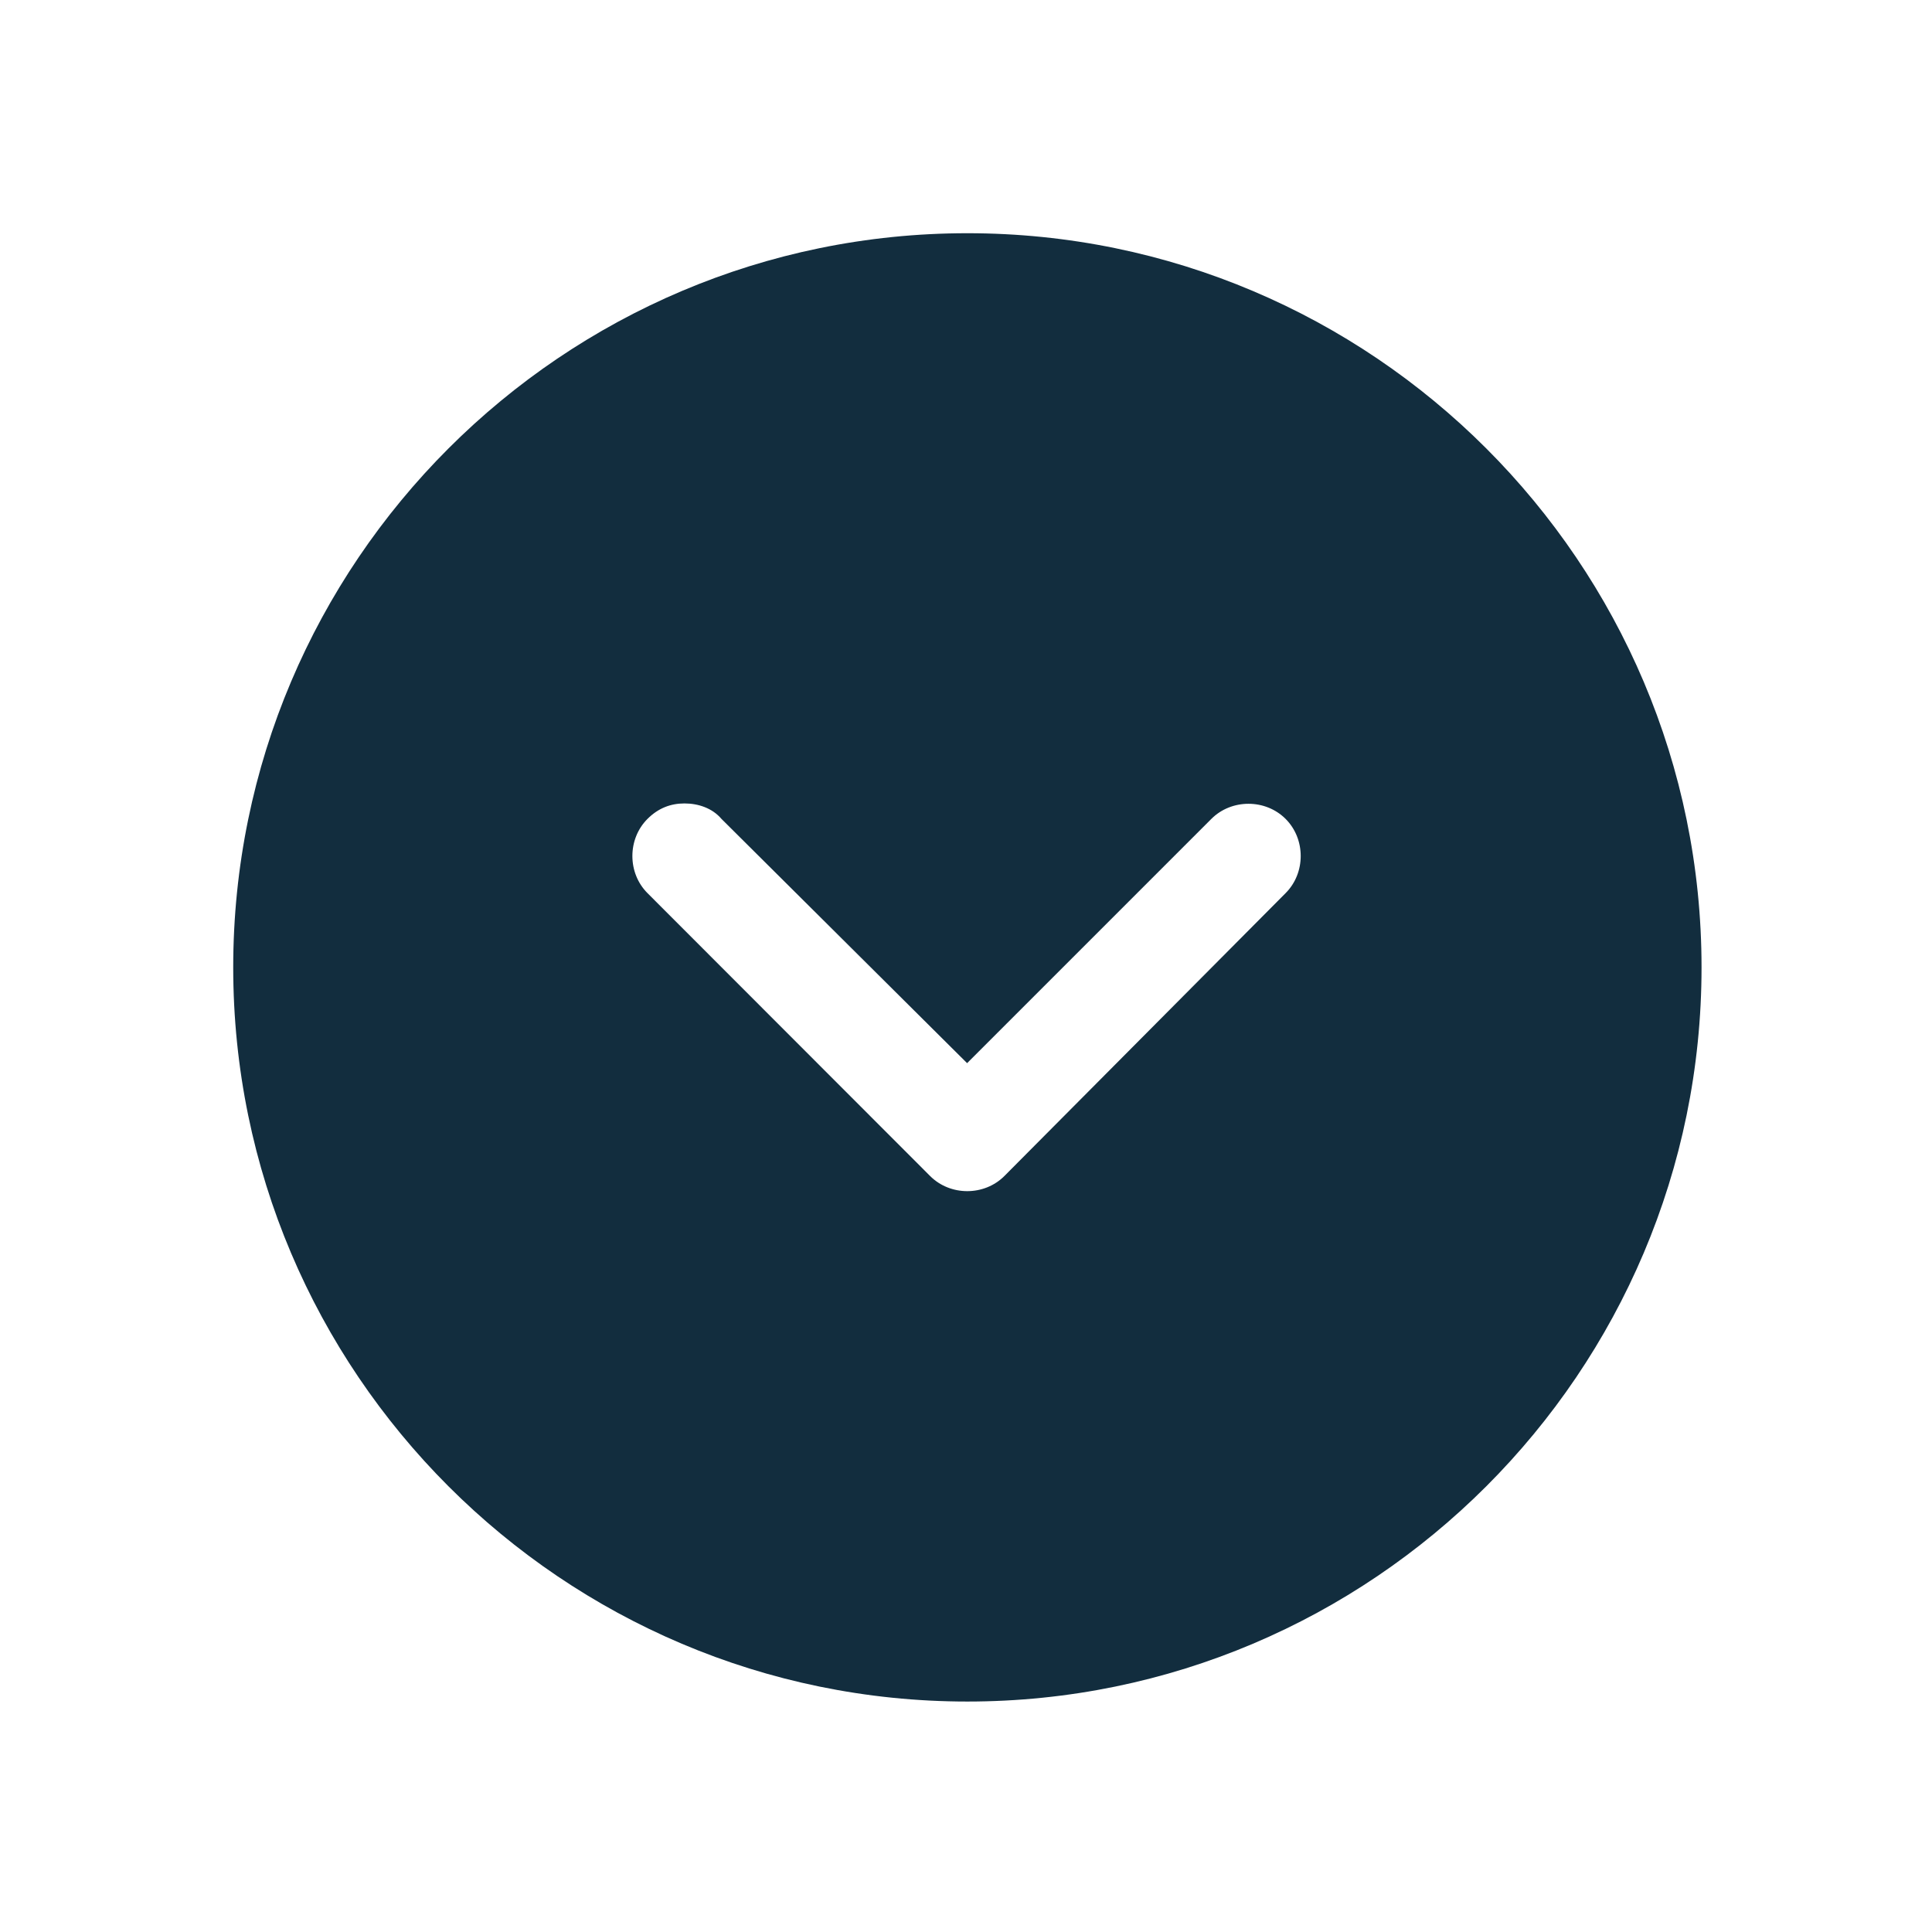 <?xml version="1.0" encoding="utf-8"?>
<!-- Generator: Adobe Illustrator 24.1.2, SVG Export Plug-In . SVG Version: 6.00 Build 0)  -->
<svg version="1.1" id="Layer_1" xmlns="http://www.w3.org/2000/svg" xmlns:xlink="http://www.w3.org/1999/xlink" x="0px" y="0px"
	 viewBox="0 0 700 700" style="enable-background:new 0 0 700 700;" xml:space="preserve">
<style type="text/css">
	.st0{fill:#122D3E;}
</style>
<path class="st0" d="M350.5,616.5c146.7,0,266-119.3,266-266s-119.3-266-266-266s-266,119.3-266,266S203.8,616.5,350.5,616.5z
	 M234.6,296.7c3.9-3.9,8.4-5.6,13.4-5.6c5,0,10.1,1.7,13.4,5.6l89,88.5l88.5-88.5c7.3-7.3,19.6-7.3,26.9,0c7.3,7.3,7.3,19.6,0,26.9
	L363.9,426.1c-7.3,7.3-19.6,7.3-26.9,0L234.6,323.6C227.3,316.3,227.3,304,234.6,296.7L234.6,296.7z"/>
</svg>
